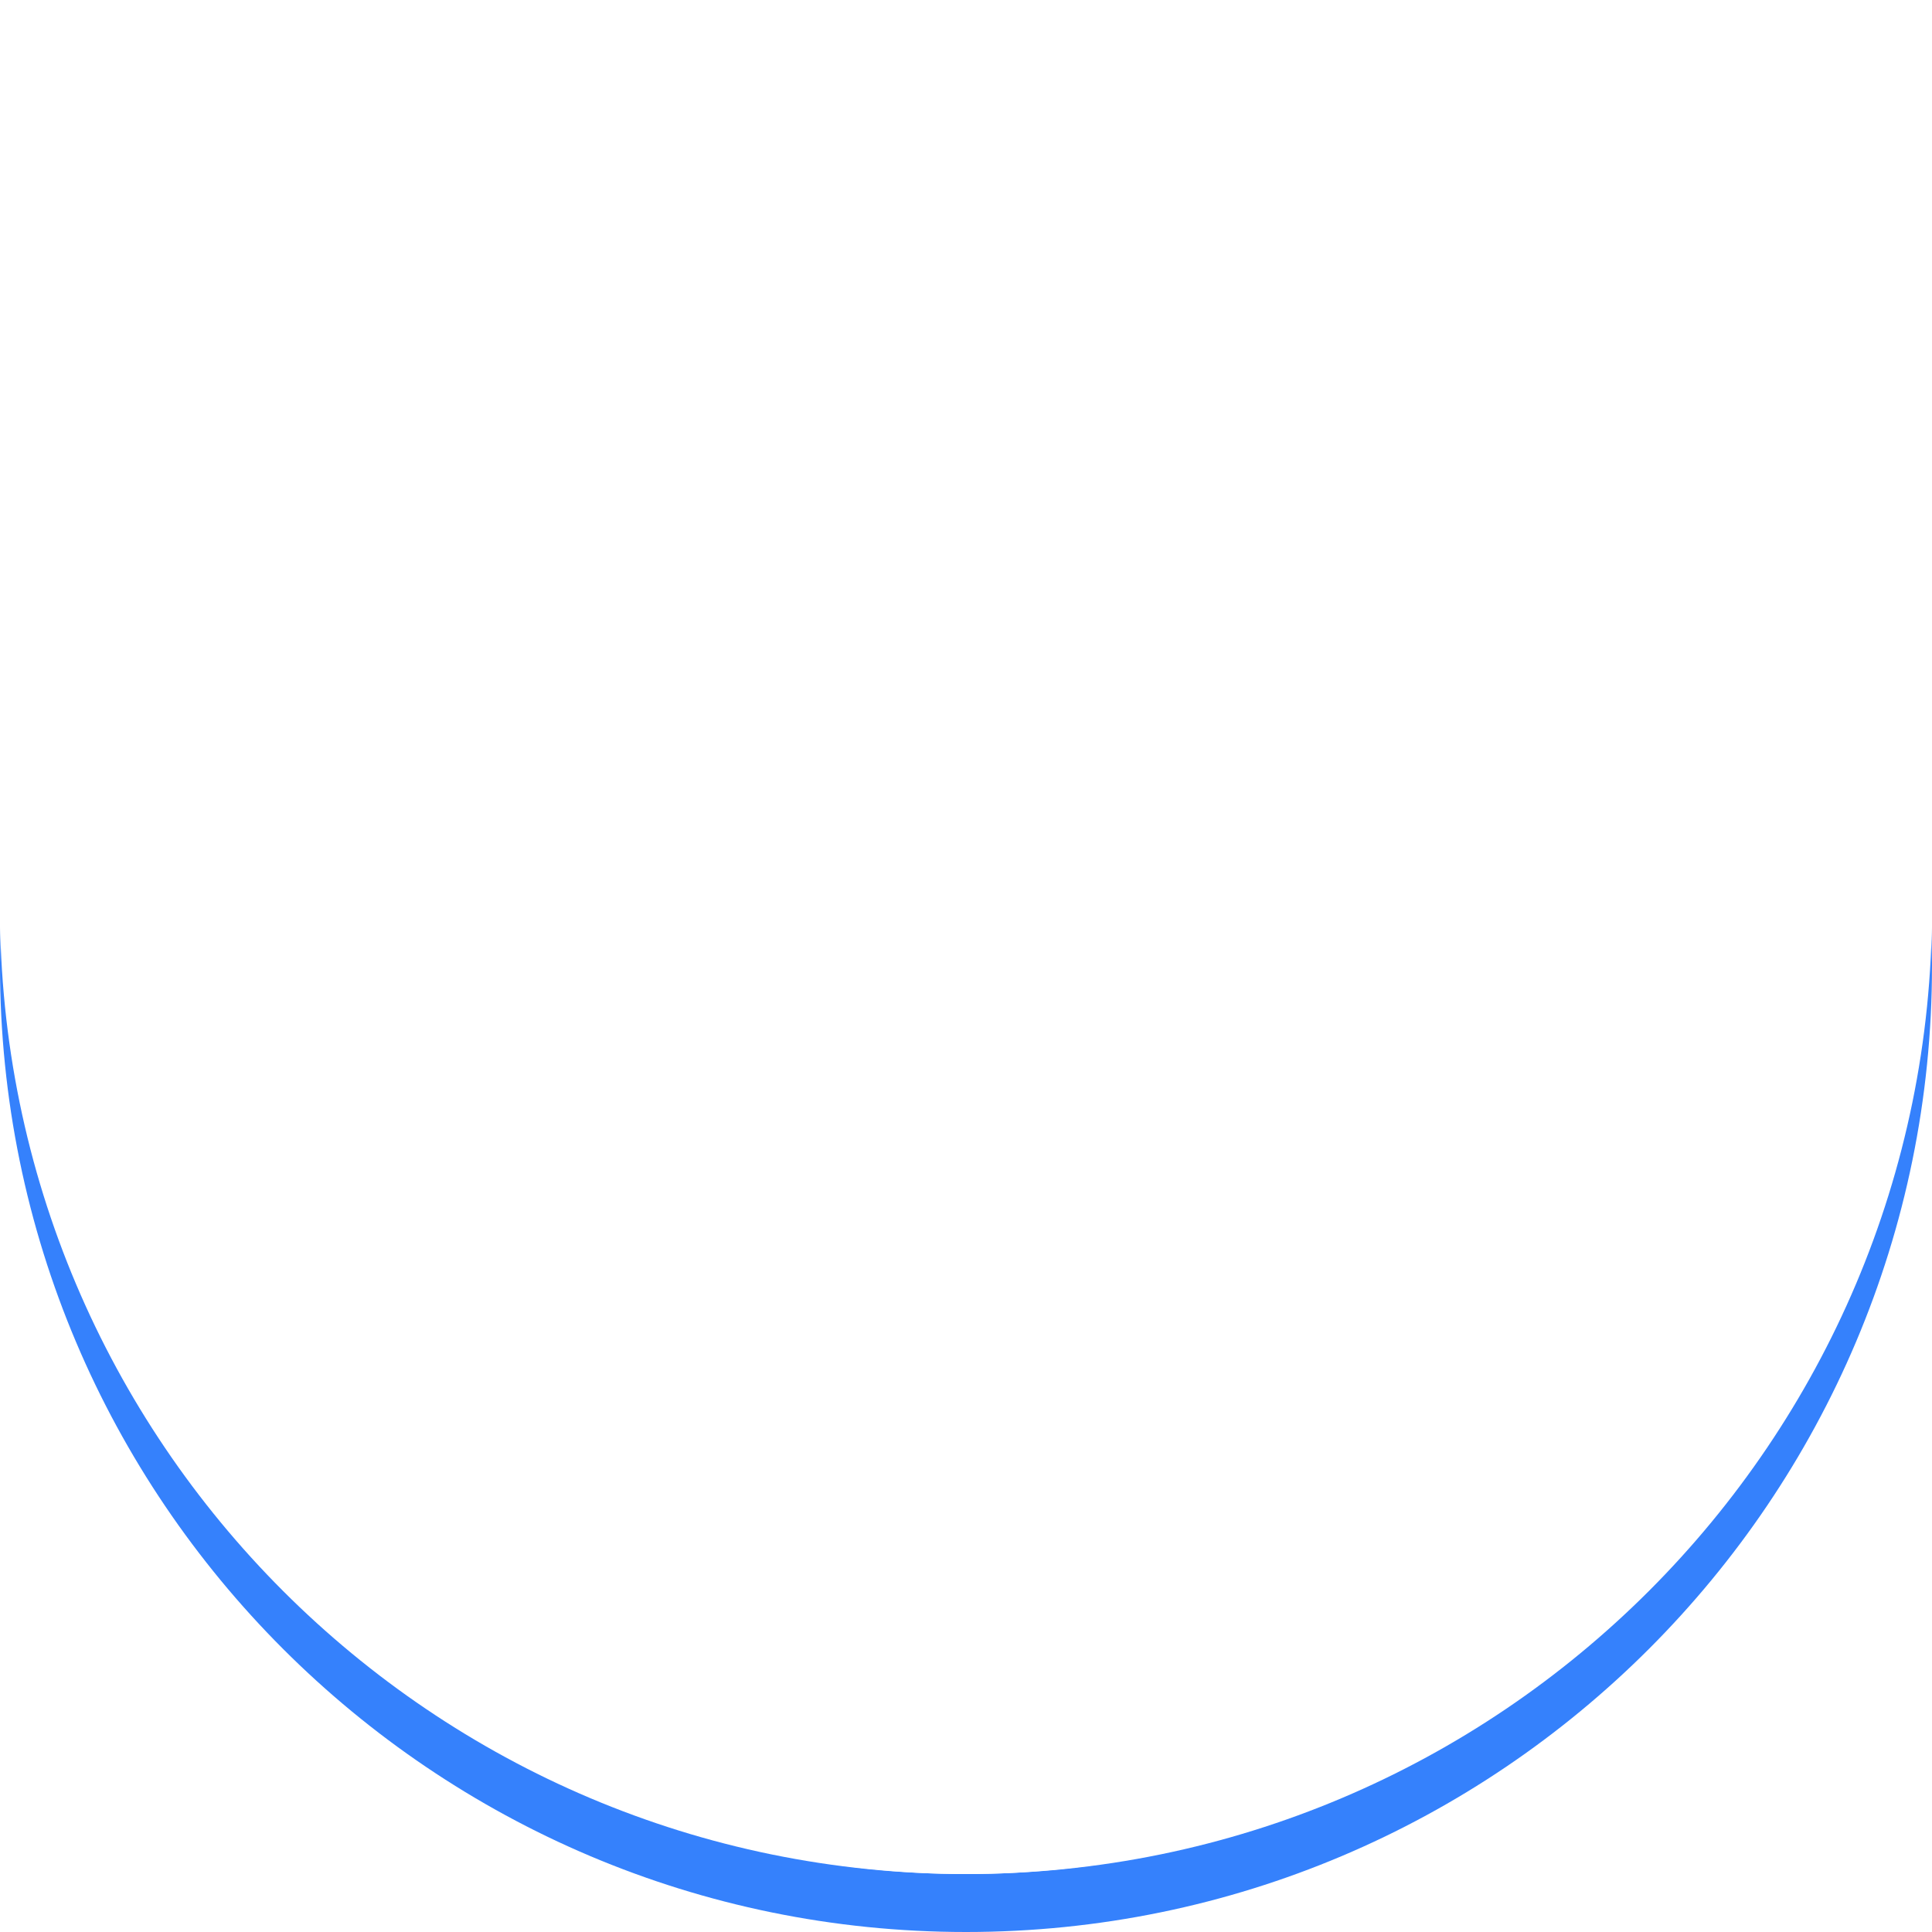 <?xml version="1.0" encoding="UTF-8" standalone="no"?>
<!DOCTYPE svg PUBLIC "-//W3C//DTD SVG 1.1//EN" "http://www.w3.org/Graphics/SVG/1.1/DTD/svg11.dtd">
<svg version="1.1" xmlns="http://www.w3.org/2000/svg" xmlns:xlink="http://www.w3.org/1999/xlink" preserveAspectRatio="xMidYMid meet" viewBox="0 0 500 500" width="500" height="500"><defs><path d="" id="a6yJ3qnp2q"></path><path d="" id="ddNHn1jKi"></path><path d="M6452.37 535.22C6452.37 3657.72 3917.3 6192.79 794.8 6192.79C-2327.7 6192.79 -4862.77 3657.72 -4862.77 535.22C-4862.77 -2587.28 -2327.7 -5122.36 794.8 -5122.36C3917.3 -5122.36 6452.37 -2587.28 6452.37 535.22Z" id="a7IKdCtQmO"></path><path d="M500 250C500 387.98 387.98 500 250 500C112.02 500 0 387.98 0 250C0 112.02 112.02 0 250 0C387.98 0 500 112.02 500 250Z" id="a3eExHinLV"></path><clipPath id="clipcG9NskRCm"><use xlink:href="#a3eExHinLV" opacity="1"></use></clipPath></defs><g><g><g><g><use xlink:href="#a6yJ3qnp2q" opacity="1" fill-opacity="0" stroke="#000000" stroke-width="1" stroke-opacity="1"></use></g></g><g><g><use xlink:href="#ddNHn1jKi" opacity="1" fill-opacity="0" stroke="#000000" stroke-width="1" stroke-opacity="1"></use></g></g><g><use xlink:href="#a7IKdCtQmO" opacity="1" fill="#fdfdfd" fill-opacity="0"></use><g><use xlink:href="#a7IKdCtQmO" opacity="1" fill-opacity="0" stroke="#3581fc" stroke-width="20" stroke-opacity="1"></use></g><g><filter id="shadow8364820" x="-4871.77" y="-5131.36" width="11334.15" height="11334.15" filterUnits="userSpaceOnUse" primitiveUnits="userSpaceOnUse"><feFlood></feFlood><feComposite in2="SourceAlpha" operator="out"></feComposite><feGaussianBlur stdDeviation="1"></feGaussianBlur><feOffset dx="1" dy="1" result="afterOffset"></feOffset><feFlood flood-color="#ffffff" flood-opacity="0.8"></feFlood><feComposite in2="afterOffset" operator="in"></feComposite><feMorphology operator="dilate" radius="1"></feMorphology><feComposite in2="SourceAlpha" operator="in"></feComposite></filter><path d="M6452.37 535.22C6452.37 3657.72 3917.3 6192.79 794.8 6192.79C-2327.7 6192.79 -4862.77 3657.72 -4862.77 535.22C-4862.77 -2587.28 -2327.7 -5122.36 794.8 -5122.36C3917.3 -5122.36 6452.37 -2587.28 6452.37 535.22Z" id="d1A9vxzuHB" fill="white" fill-opacity="1" filter="url(#shadow8364820)"></path></g></g><g><use xlink:href="#a3eExHinLV" opacity="1" fill="#ffffff" fill-opacity="0"></use><g clip-path="url(#clipcG9NskRCm)"><use xlink:href="#a3eExHinLV" opacity="1" fill-opacity="0" stroke="#3581fc" stroke-width="30" stroke-opacity="1"></use></g><g><filter id="shadow12146233" x="-23" y="-23" width="546" height="561" filterUnits="userSpaceOnUse" primitiveUnits="userSpaceOnUse"><feFlood></feFlood><feComposite in2="SourceAlpha" operator="out"></feComposite><feGaussianBlur stdDeviation="1"></feGaussianBlur><feOffset dx="0" dy="-15" result="afterOffset"></feOffset><feFlood flood-color="#ffffff" flood-opacity="0.9"></feFlood><feComposite in2="afterOffset" operator="in"></feComposite><feMorphology operator="dilate" radius="1"></feMorphology><feComposite in2="SourceAlpha" operator="in"></feComposite></filter><path d="M500 250C500 387.98 387.98 500 250 500C112.02 500 0 387.98 0 250C0 112.02 112.02 0 250 0C387.98 0 500 112.02 500 250Z" id="aWE1OPAUI" fill="white" fill-opacity="1" filter="url(#shadow12146233)"></path></g></g></g></g></svg>